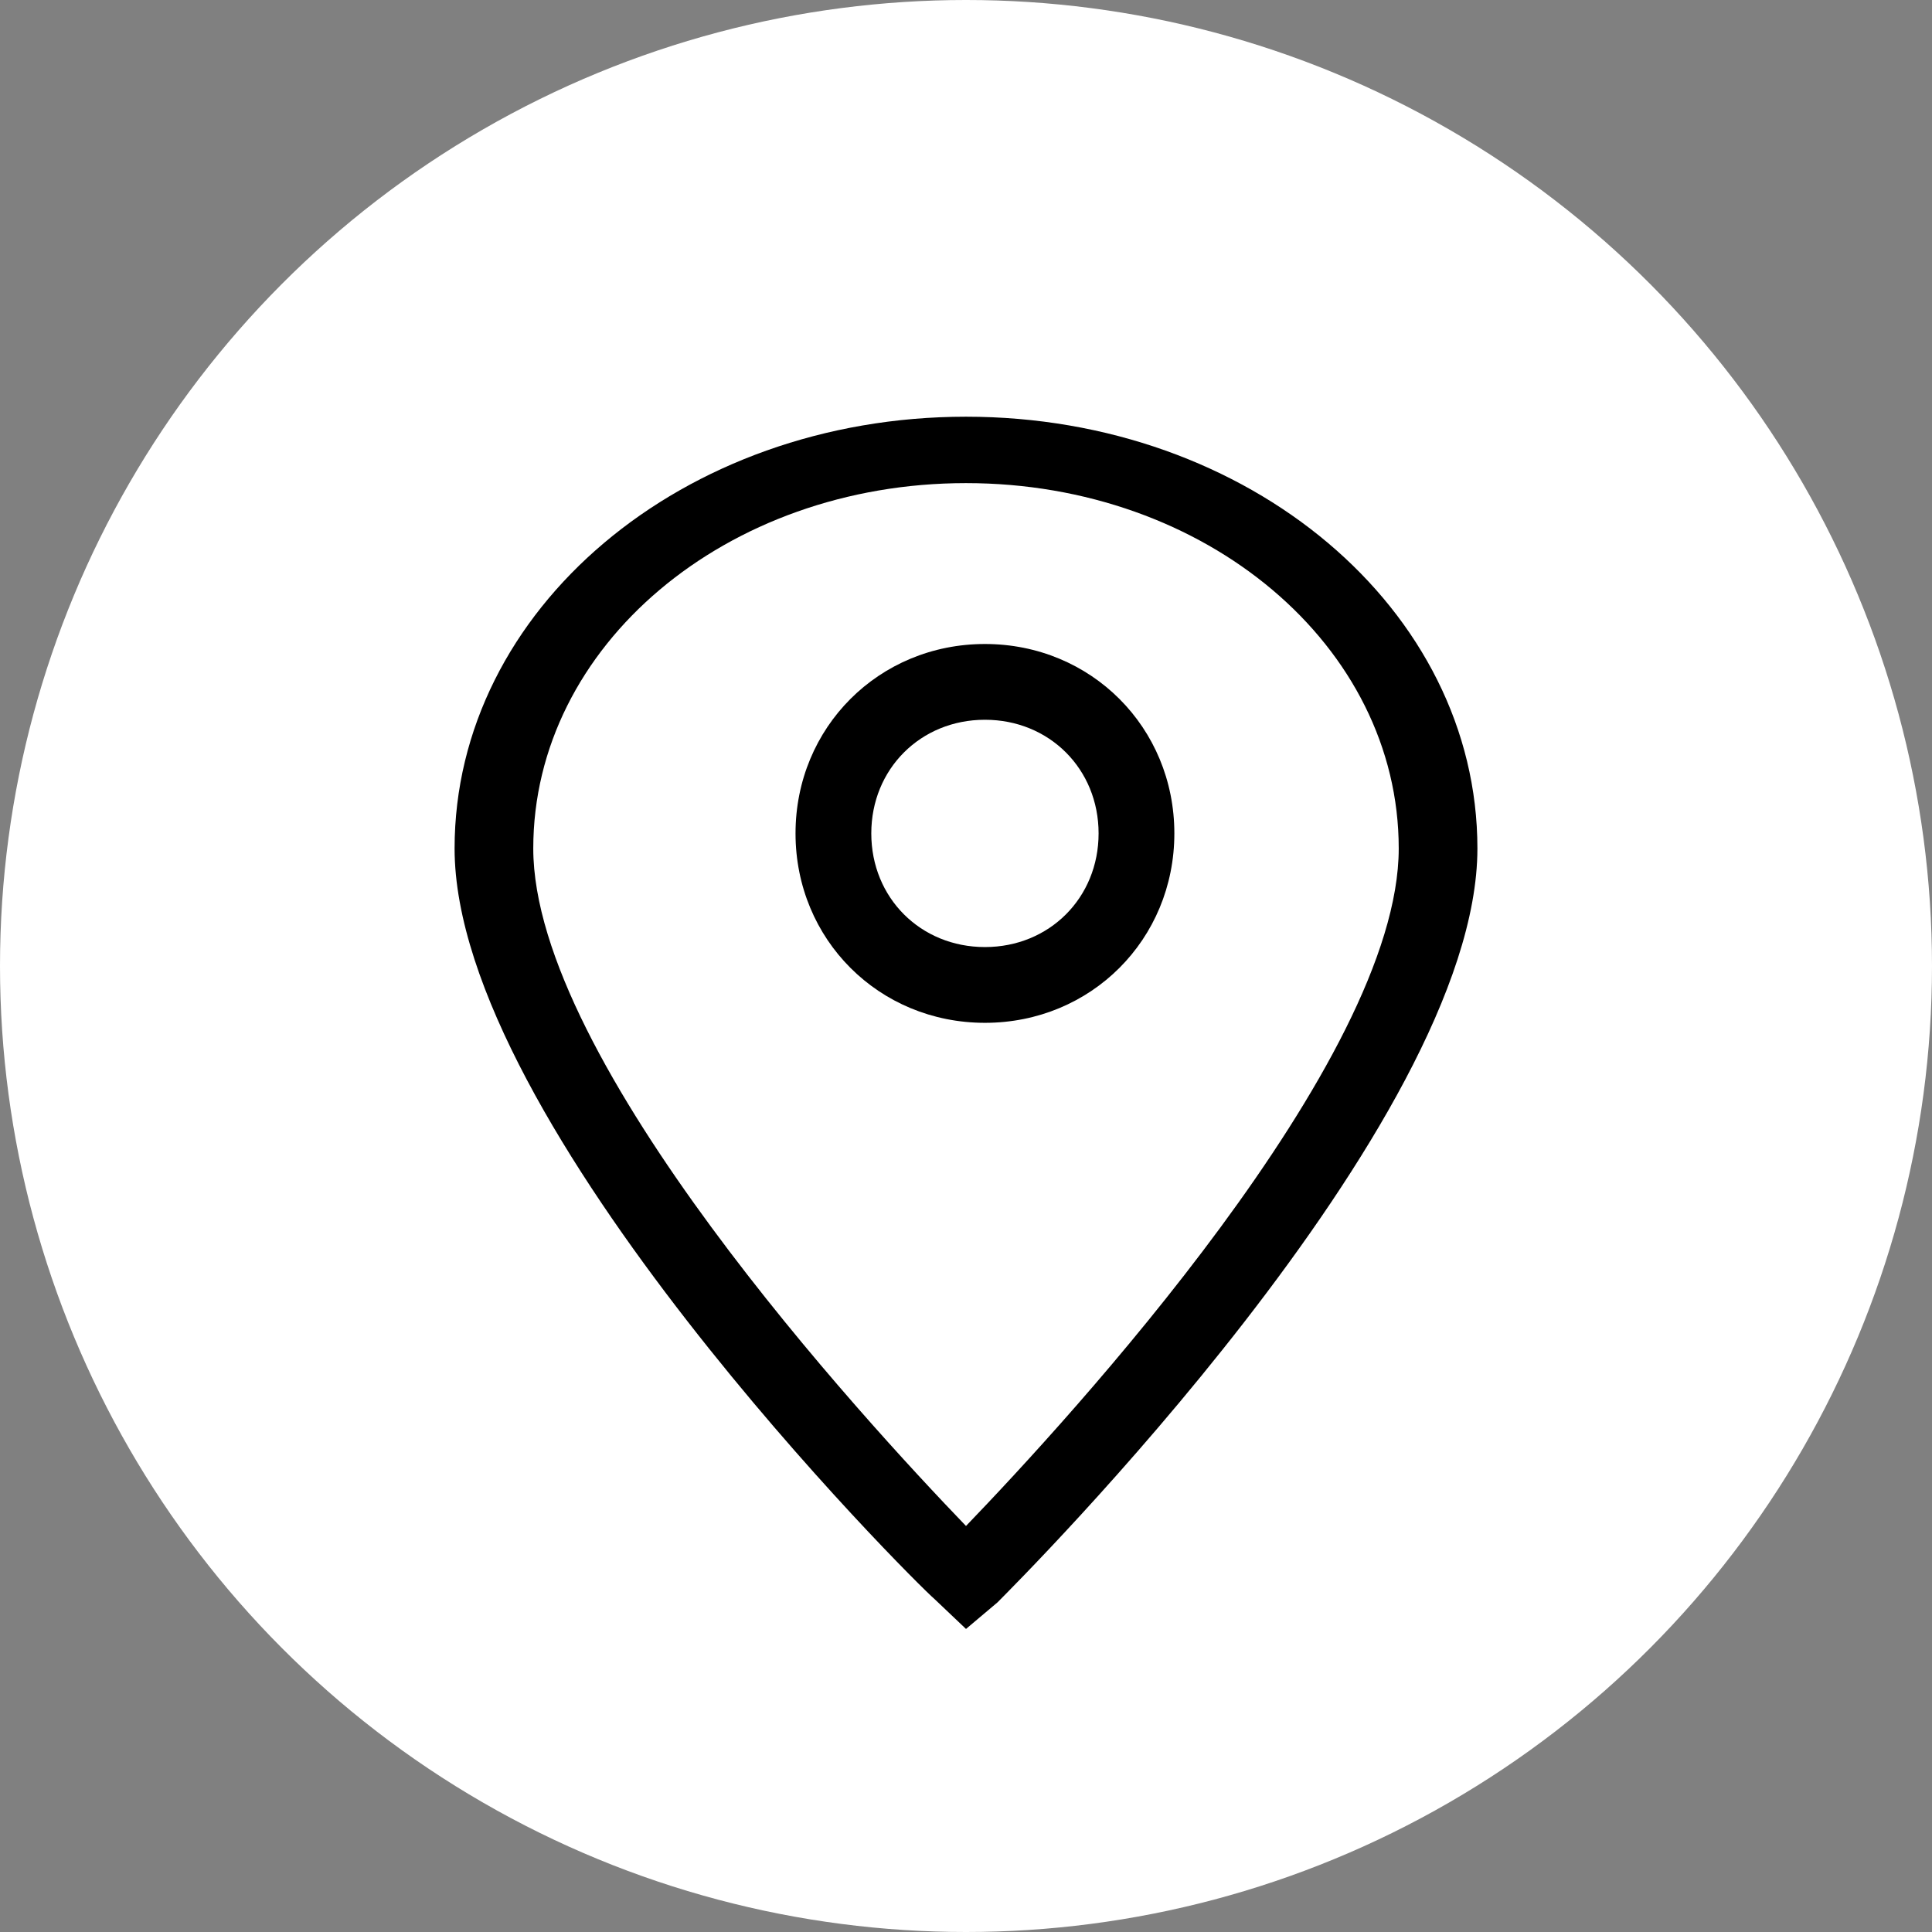 <svg width="51" height="51" viewBox="0 0 51 51" fill="none" xmlns="http://www.w3.org/2000/svg">
<rect x="0" y="0" width="51" height="51" fill="#808080" stroke="none"/>
<circle cx="25.5" cy="25.5" r="25.5" fill="white"/>
<path d="M25.5 43L24.669 42.211C24.15 41.773 12 29.674 12 22.397C12 16.085 18.023 11 25.5 11C32.977 11 39 16.085 39 22.397C39 29.674 26.85 41.773 26.331 42.299L25.5 43ZM25.5 12.753C19.165 12.753 14.077 17.049 14.077 22.397C14.077 28.008 22.8 37.477 25.5 40.282C28.2 37.477 36.923 28.008 36.923 22.397C36.923 17.049 31.835 12.753 25.5 12.753Z" fill="black"/>
<path d="M26 27C23.2 27 21 24.8 21 22C21 19.2 23.2 17 26 17C28.8 17 31 19.2 31 22C31 24.8 28.8 27 26 27ZM26 19C24.3 19 23 20.3 23 22C23 23.7 24.3 25 26 25C27.7 25 29 23.7 29 22C29 20.3 27.7 19 26 19Z" fill="black"/>
</svg>
